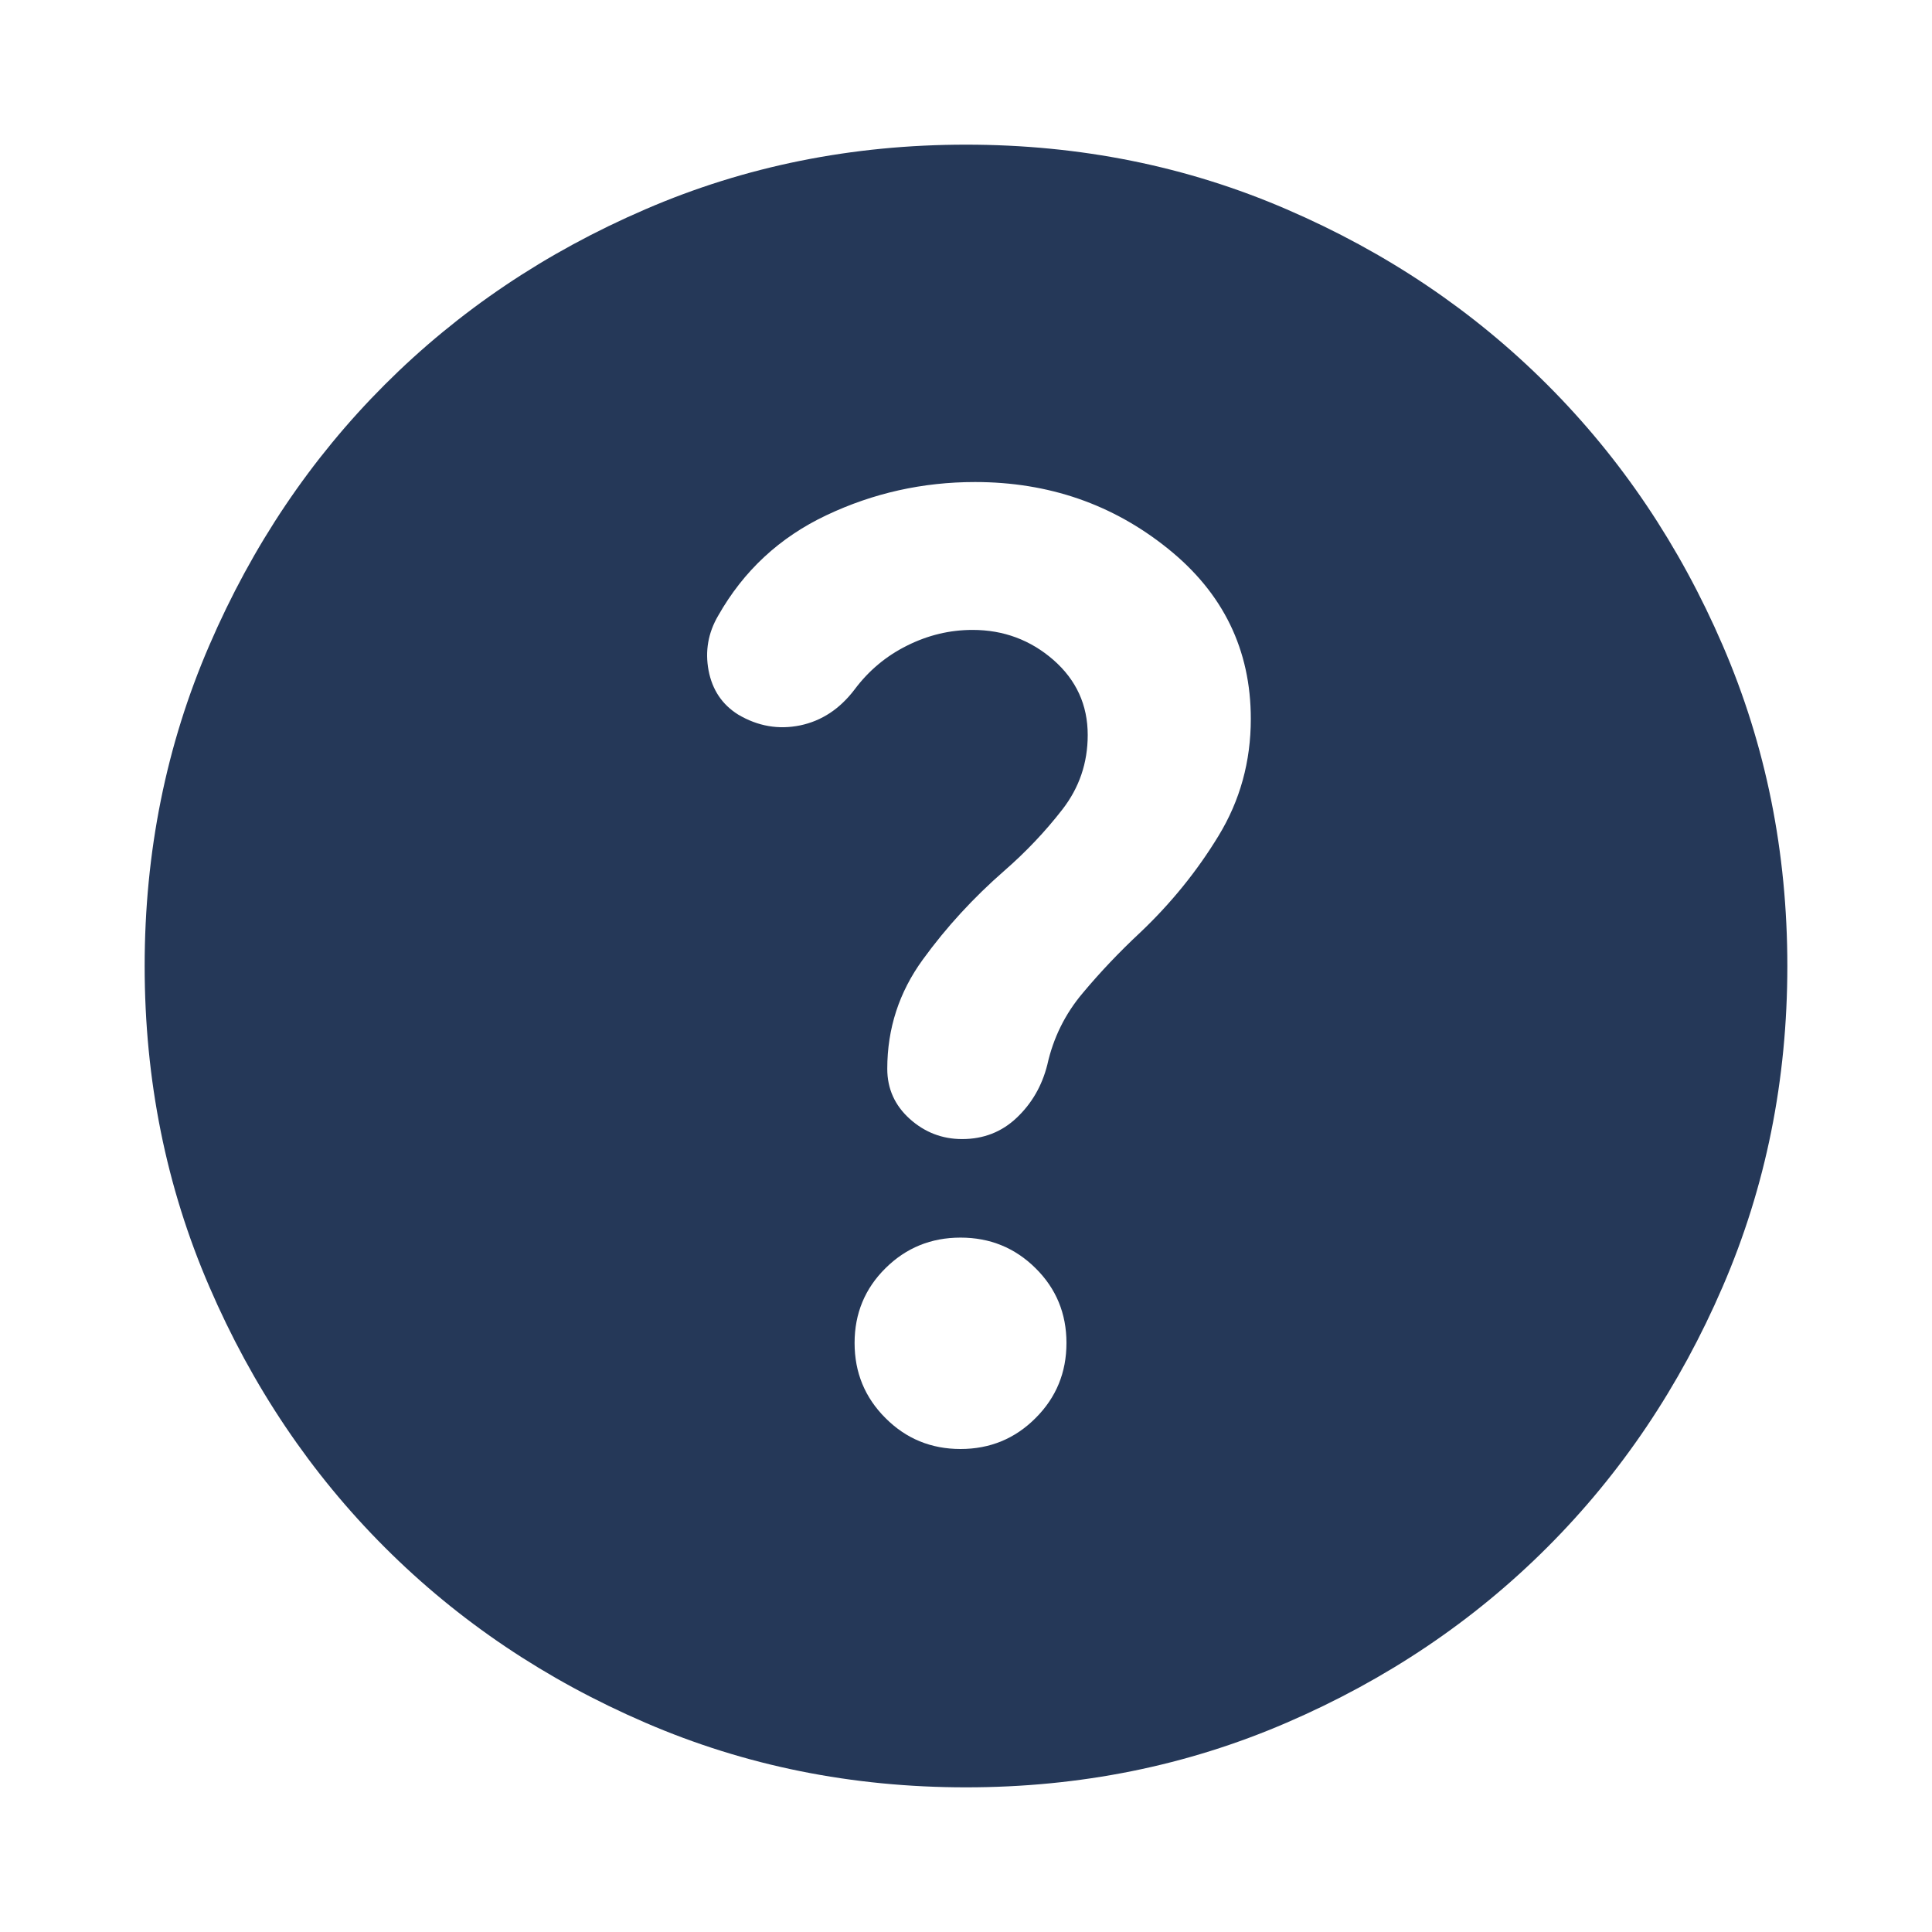 <svg width="24" height="24" viewBox="0 0 24 24" fill="none" xmlns="http://www.w3.org/2000/svg">
<path d="M11.932 18C12.298 18 12.609 17.872 12.864 17.616C13.12 17.361 13.248 17.05 13.248 16.683C13.248 16.317 13.12 16.007 12.864 15.754C12.609 15.501 12.298 15.374 11.932 15.374C11.566 15.374 11.255 15.501 11 15.754C10.744 16.007 10.616 16.317 10.616 16.683C10.616 17.05 10.744 17.361 11 17.616C11.255 17.872 11.566 18 11.932 18ZM12 22.203C10.585 22.203 9.257 21.936 8.017 21.4C6.776 20.865 5.697 20.139 4.779 19.221C3.861 18.303 3.135 17.224 2.6 15.983C2.064 14.743 1.797 13.415 1.797 12C1.797 10.585 2.064 9.257 2.6 8.017C3.135 6.776 3.861 5.697 4.779 4.779C5.697 3.861 6.776 3.135 8.017 2.6C9.257 2.064 10.585 1.797 12 1.797C13.415 1.797 14.743 2.064 15.983 2.6C17.224 3.135 18.303 3.861 19.221 4.779C20.139 5.697 20.865 6.776 21.4 8.017C21.936 9.257 22.203 10.585 22.203 12C22.203 13.415 21.936 14.743 21.4 15.983C20.865 17.224 20.139 18.303 19.221 19.221C18.303 20.139 17.224 20.865 15.983 21.4C14.743 21.936 13.415 22.203 12 22.203ZM12.082 7.825C12.466 7.825 12.801 7.95 13.086 8.198C13.37 8.447 13.512 8.757 13.512 9.13C13.512 9.477 13.407 9.786 13.196 10.057C12.985 10.329 12.746 10.581 12.478 10.815C12.095 11.149 11.756 11.517 11.463 11.921C11.169 12.325 11.022 12.777 11.022 13.277C11.022 13.524 11.115 13.731 11.301 13.899C11.487 14.066 11.704 14.15 11.952 14.15C12.217 14.15 12.444 14.062 12.63 13.885C12.817 13.708 12.944 13.489 13.01 13.227C13.084 12.893 13.231 12.595 13.451 12.335C13.67 12.073 13.907 11.824 14.162 11.586C14.545 11.223 14.87 10.822 15.137 10.383C15.405 9.944 15.538 9.459 15.538 8.93C15.538 8.072 15.195 7.367 14.509 6.816C13.824 6.264 13.025 5.988 12.112 5.988C11.463 5.988 10.848 6.125 10.267 6.4C9.685 6.675 9.237 7.091 8.921 7.649C8.797 7.861 8.757 8.087 8.802 8.328C8.848 8.569 8.97 8.752 9.17 8.877C9.415 9.022 9.672 9.066 9.94 9.011C10.208 8.955 10.433 8.806 10.616 8.565C10.791 8.331 11.008 8.149 11.268 8.02C11.528 7.89 11.799 7.825 12.082 7.825Z" fill="#253858"/>
</svg>
